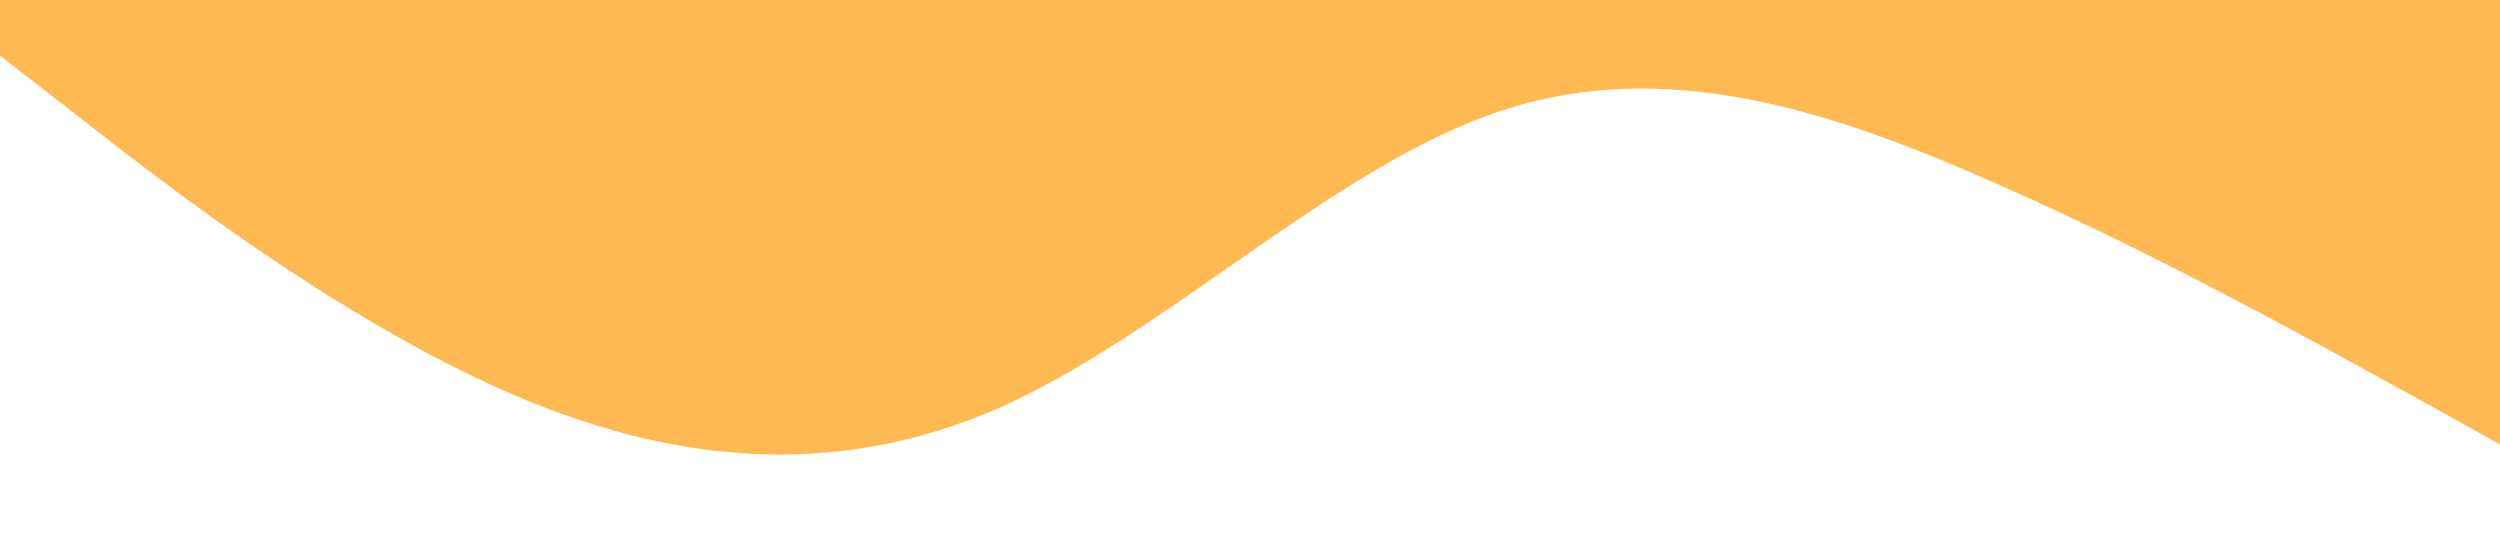 <?xml version="1.0" standalone="no"?><svg xmlns="http://www.w3.org/2000/svg" viewBox="0 0 1440 320"><path fill="#FEB952" fill-opacity="1" d="M0,32L48,69.3C96,107,192,181,288,224C384,267,480,277,576,234.7C672,192,768,96,864,64C960,32,1056,64,1152,106.7C1248,149,1344,203,1392,229.3L1440,256L1440,0L1392,0C1344,0,1248,0,1152,0C1056,0,960,0,864,0C768,0,672,0,576,0C480,0,384,0,288,0C192,0,96,0,48,0L0,0Z"></path></svg>
